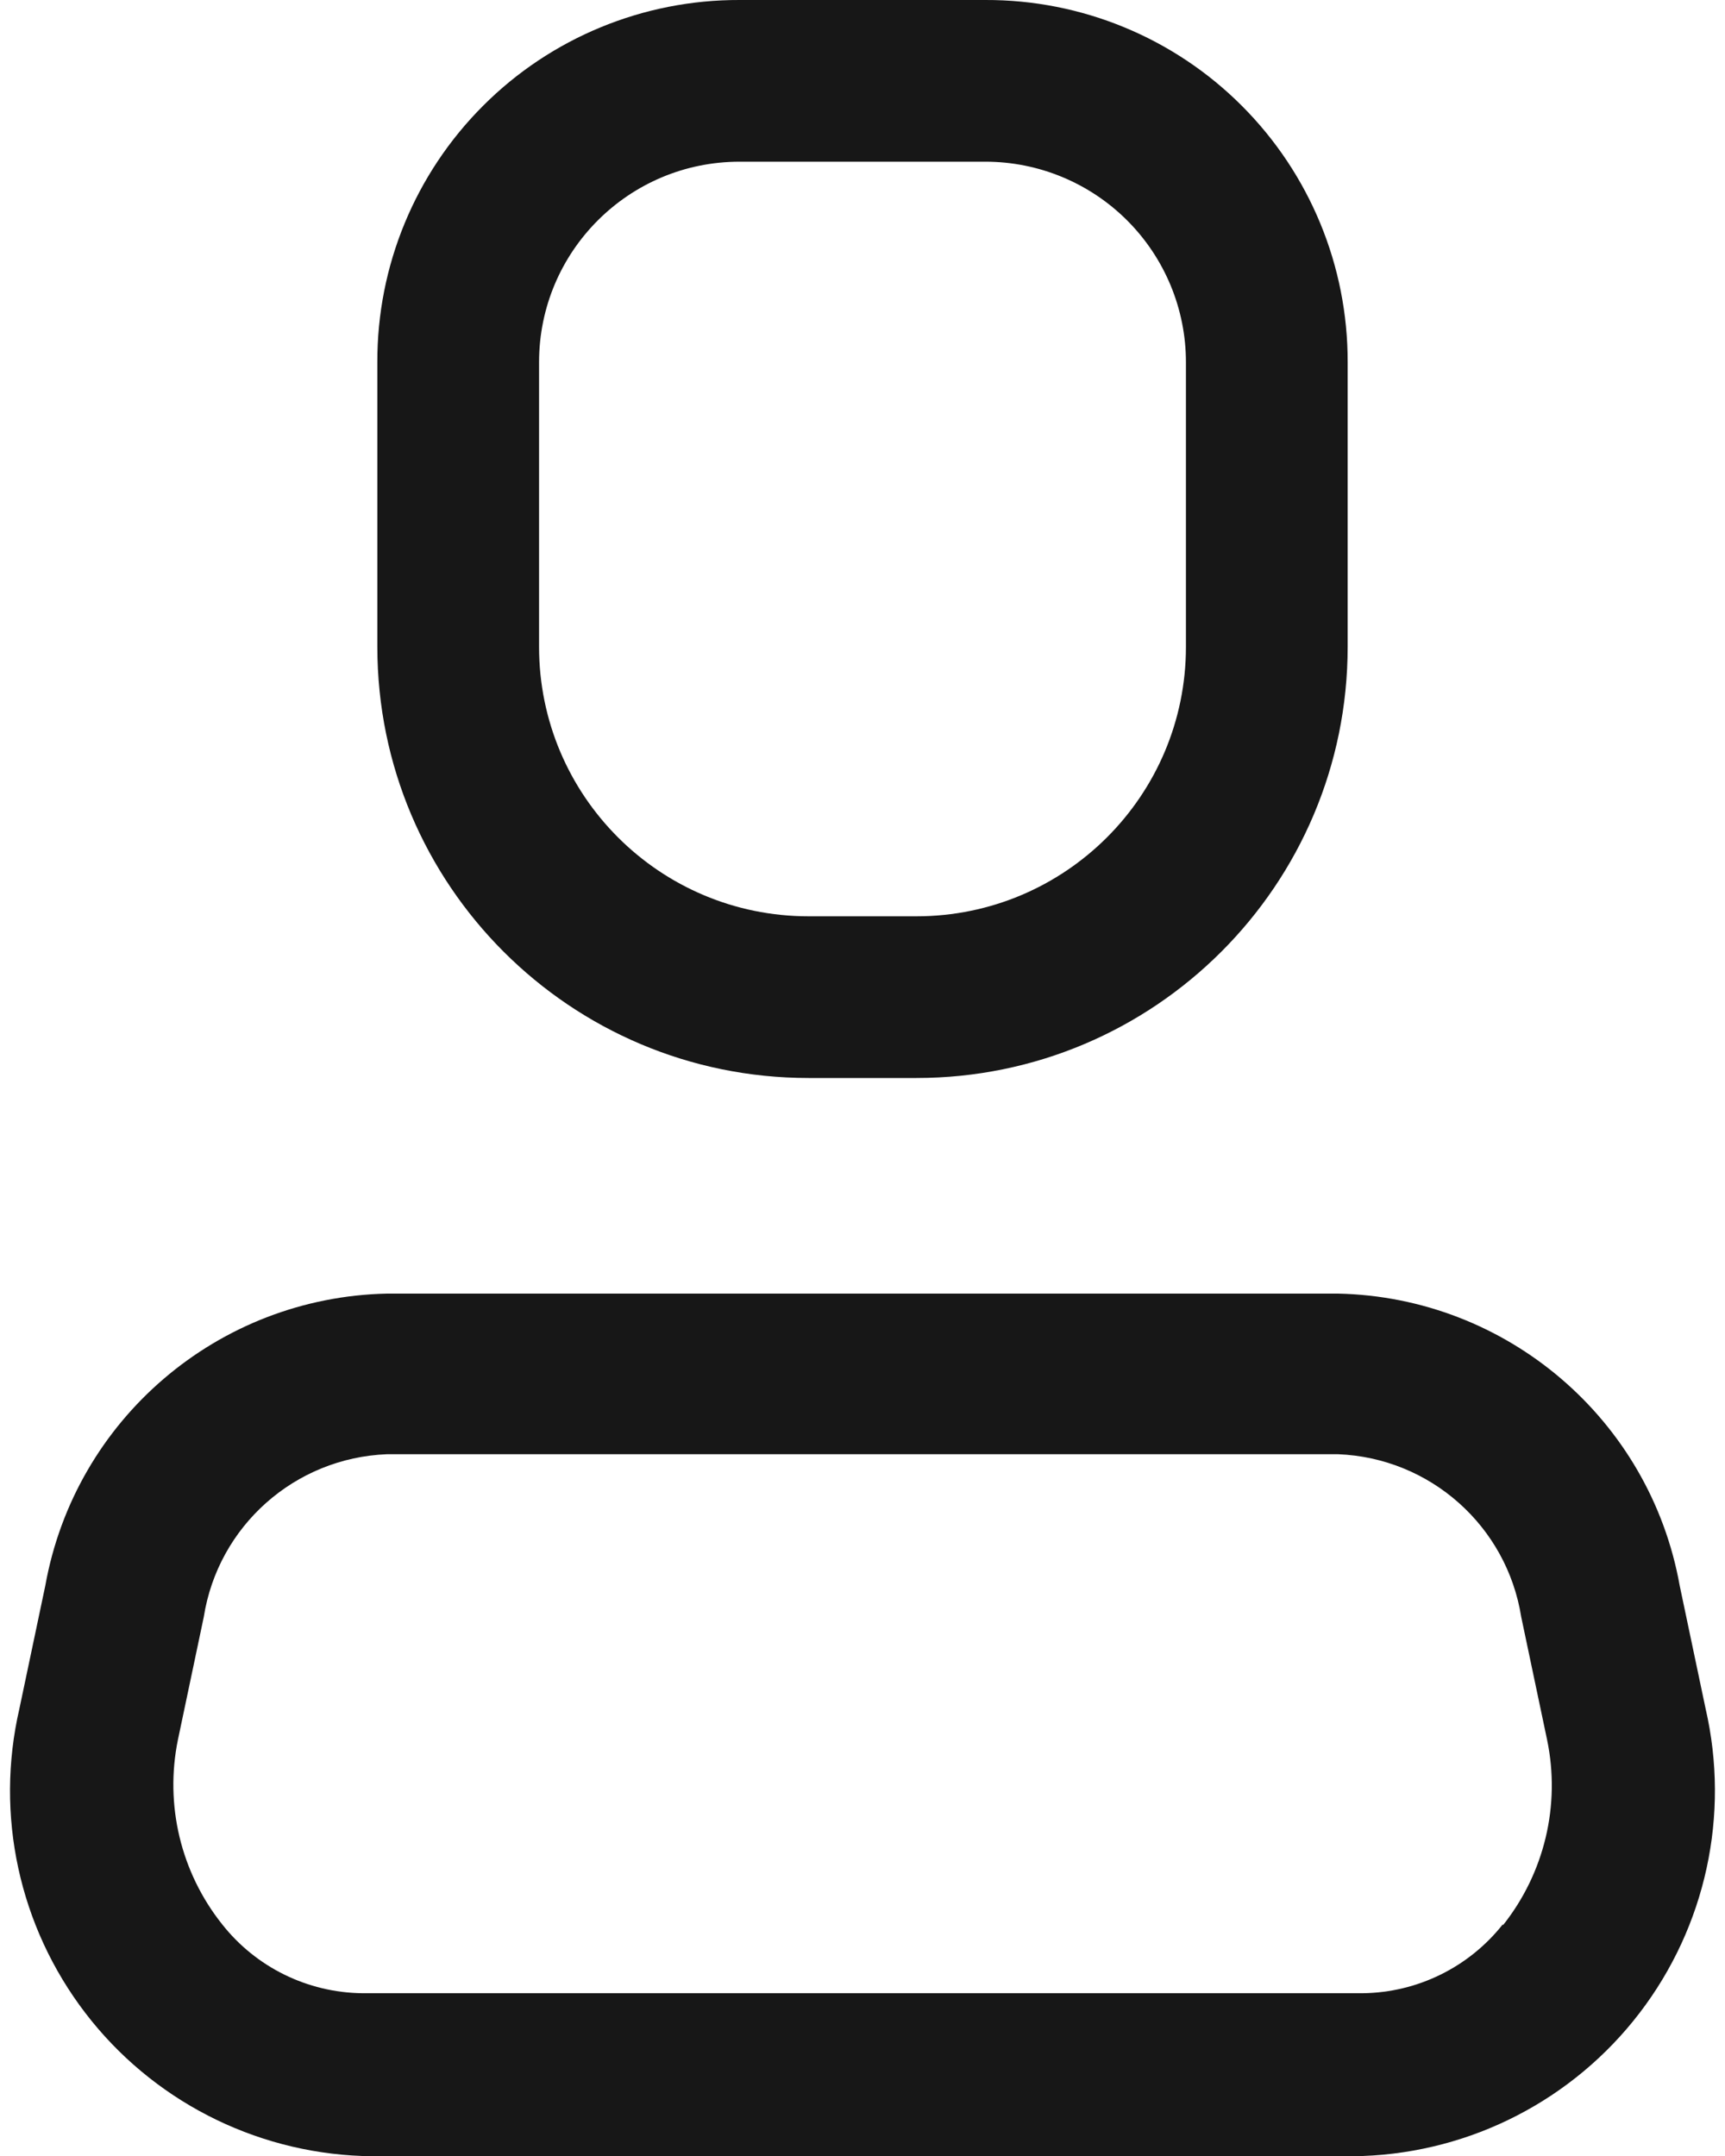 <svg width="16" height="20" viewBox="0 0 16 20" fill="none" xmlns="http://www.w3.org/2000/svg">
<path fill-rule="evenodd" clip-rule="evenodd" d="M15.58 14.71L15.82 15.85C16.047 16.836 15.822 17.871 15.207 18.674C14.592 19.477 13.65 19.963 12.64 20H3.36C2.349 19.963 1.407 19.477 0.792 18.674C0.177 17.871 -0.048 16.836 0.18 15.85L0.42 14.71C0.696 13.167 2.022 12.033 3.59 12H12.41C13.977 12.033 15.304 13.167 15.58 14.71ZM12.64 18.49C13.147 18.484 13.625 18.249 13.94 17.85V17.86C14.325 17.376 14.476 16.746 14.35 16.14L14.11 15C13.976 14.155 13.264 13.523 12.41 13.49H3.59C2.735 13.523 2.023 14.155 1.89 15L1.65 16.14C1.527 16.743 1.677 17.369 2.06 17.85C2.374 18.249 2.852 18.484 3.36 18.49H12.64Z" fill="#171717"/>
<path fill-rule="evenodd" clip-rule="evenodd" d="M8.5 10H7.5C5.29 10 3.5 8.209 3.5 6V3.36C3.497 2.468 3.85 1.612 4.481 0.981C5.111 0.35 5.968 -0.003 6.86 1.49917e-05H9.14C10.031 -0.003 10.888 0.35 11.518 0.981C12.149 1.612 12.502 2.468 12.5 3.36V6C12.5 8.209 10.709 10 8.5 10ZM6.86 1.5C5.832 1.5 5 2.333 5 3.36V6C5 7.381 6.119 8.5 7.5 8.5H8.5C9.88 8.5 11 7.381 11 6V3.36C11 2.867 10.804 2.394 10.455 2.045C10.106 1.696 9.633 1.5 9.14 1.5H6.86Z" fill="#171717"/>
</svg>
